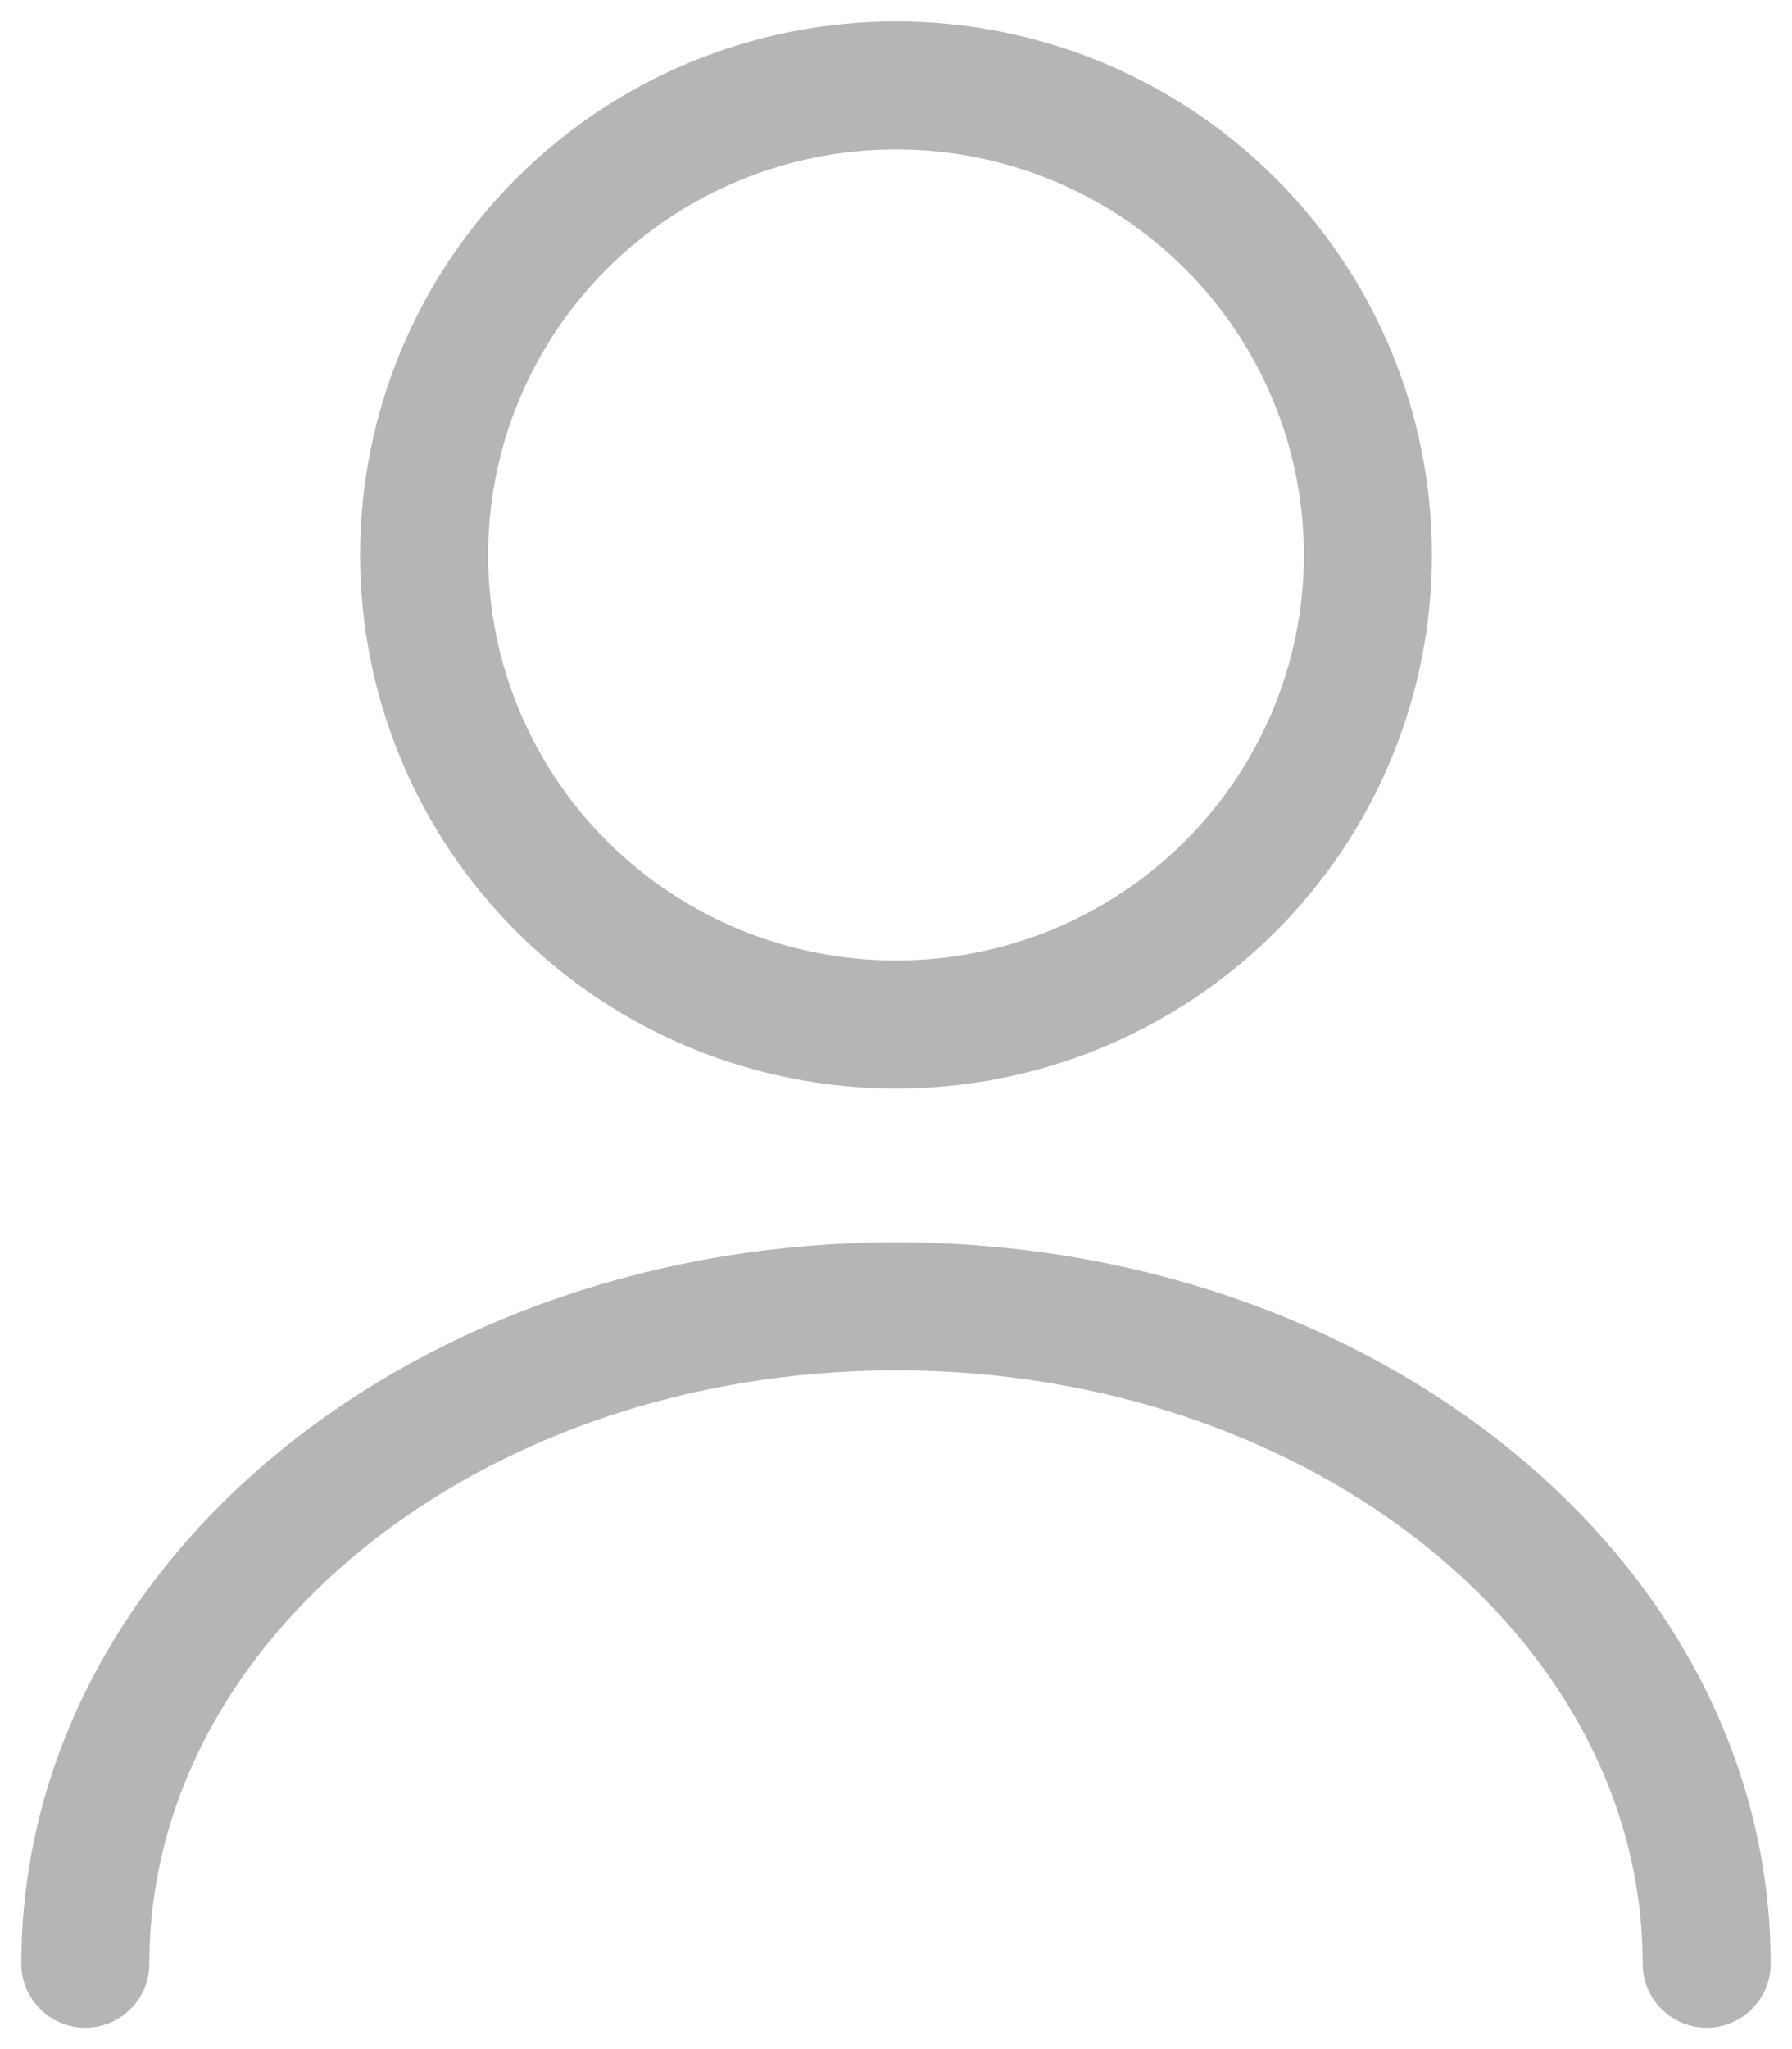 <svg width="21" height="24" viewBox="0 0 21 24" fill="none" xmlns="http://www.w3.org/2000/svg">
<path d="M20 23C20 18.743 15.742 15.3 10.5 15.3C5.258 15.3 1 18.743 1 23M10.5 12C11.967 12 13.373 11.421 14.41 10.389C15.447 9.358 16.03 7.959 16.03 6.5C16.03 5.041 15.447 3.642 14.41 2.611C13.373 1.579 11.967 1 10.5 1C9.033 1 7.627 1.579 6.59 2.611C5.553 3.642 4.97 5.041 4.97 6.5C4.97 7.959 5.553 9.358 6.59 10.389C7.627 11.421 9.033 12 10.5 12Z" stroke="#B5B5B5" stroke-width="1.5" stroke-linecap="round" stroke-linejoin="round"/>
</svg>
